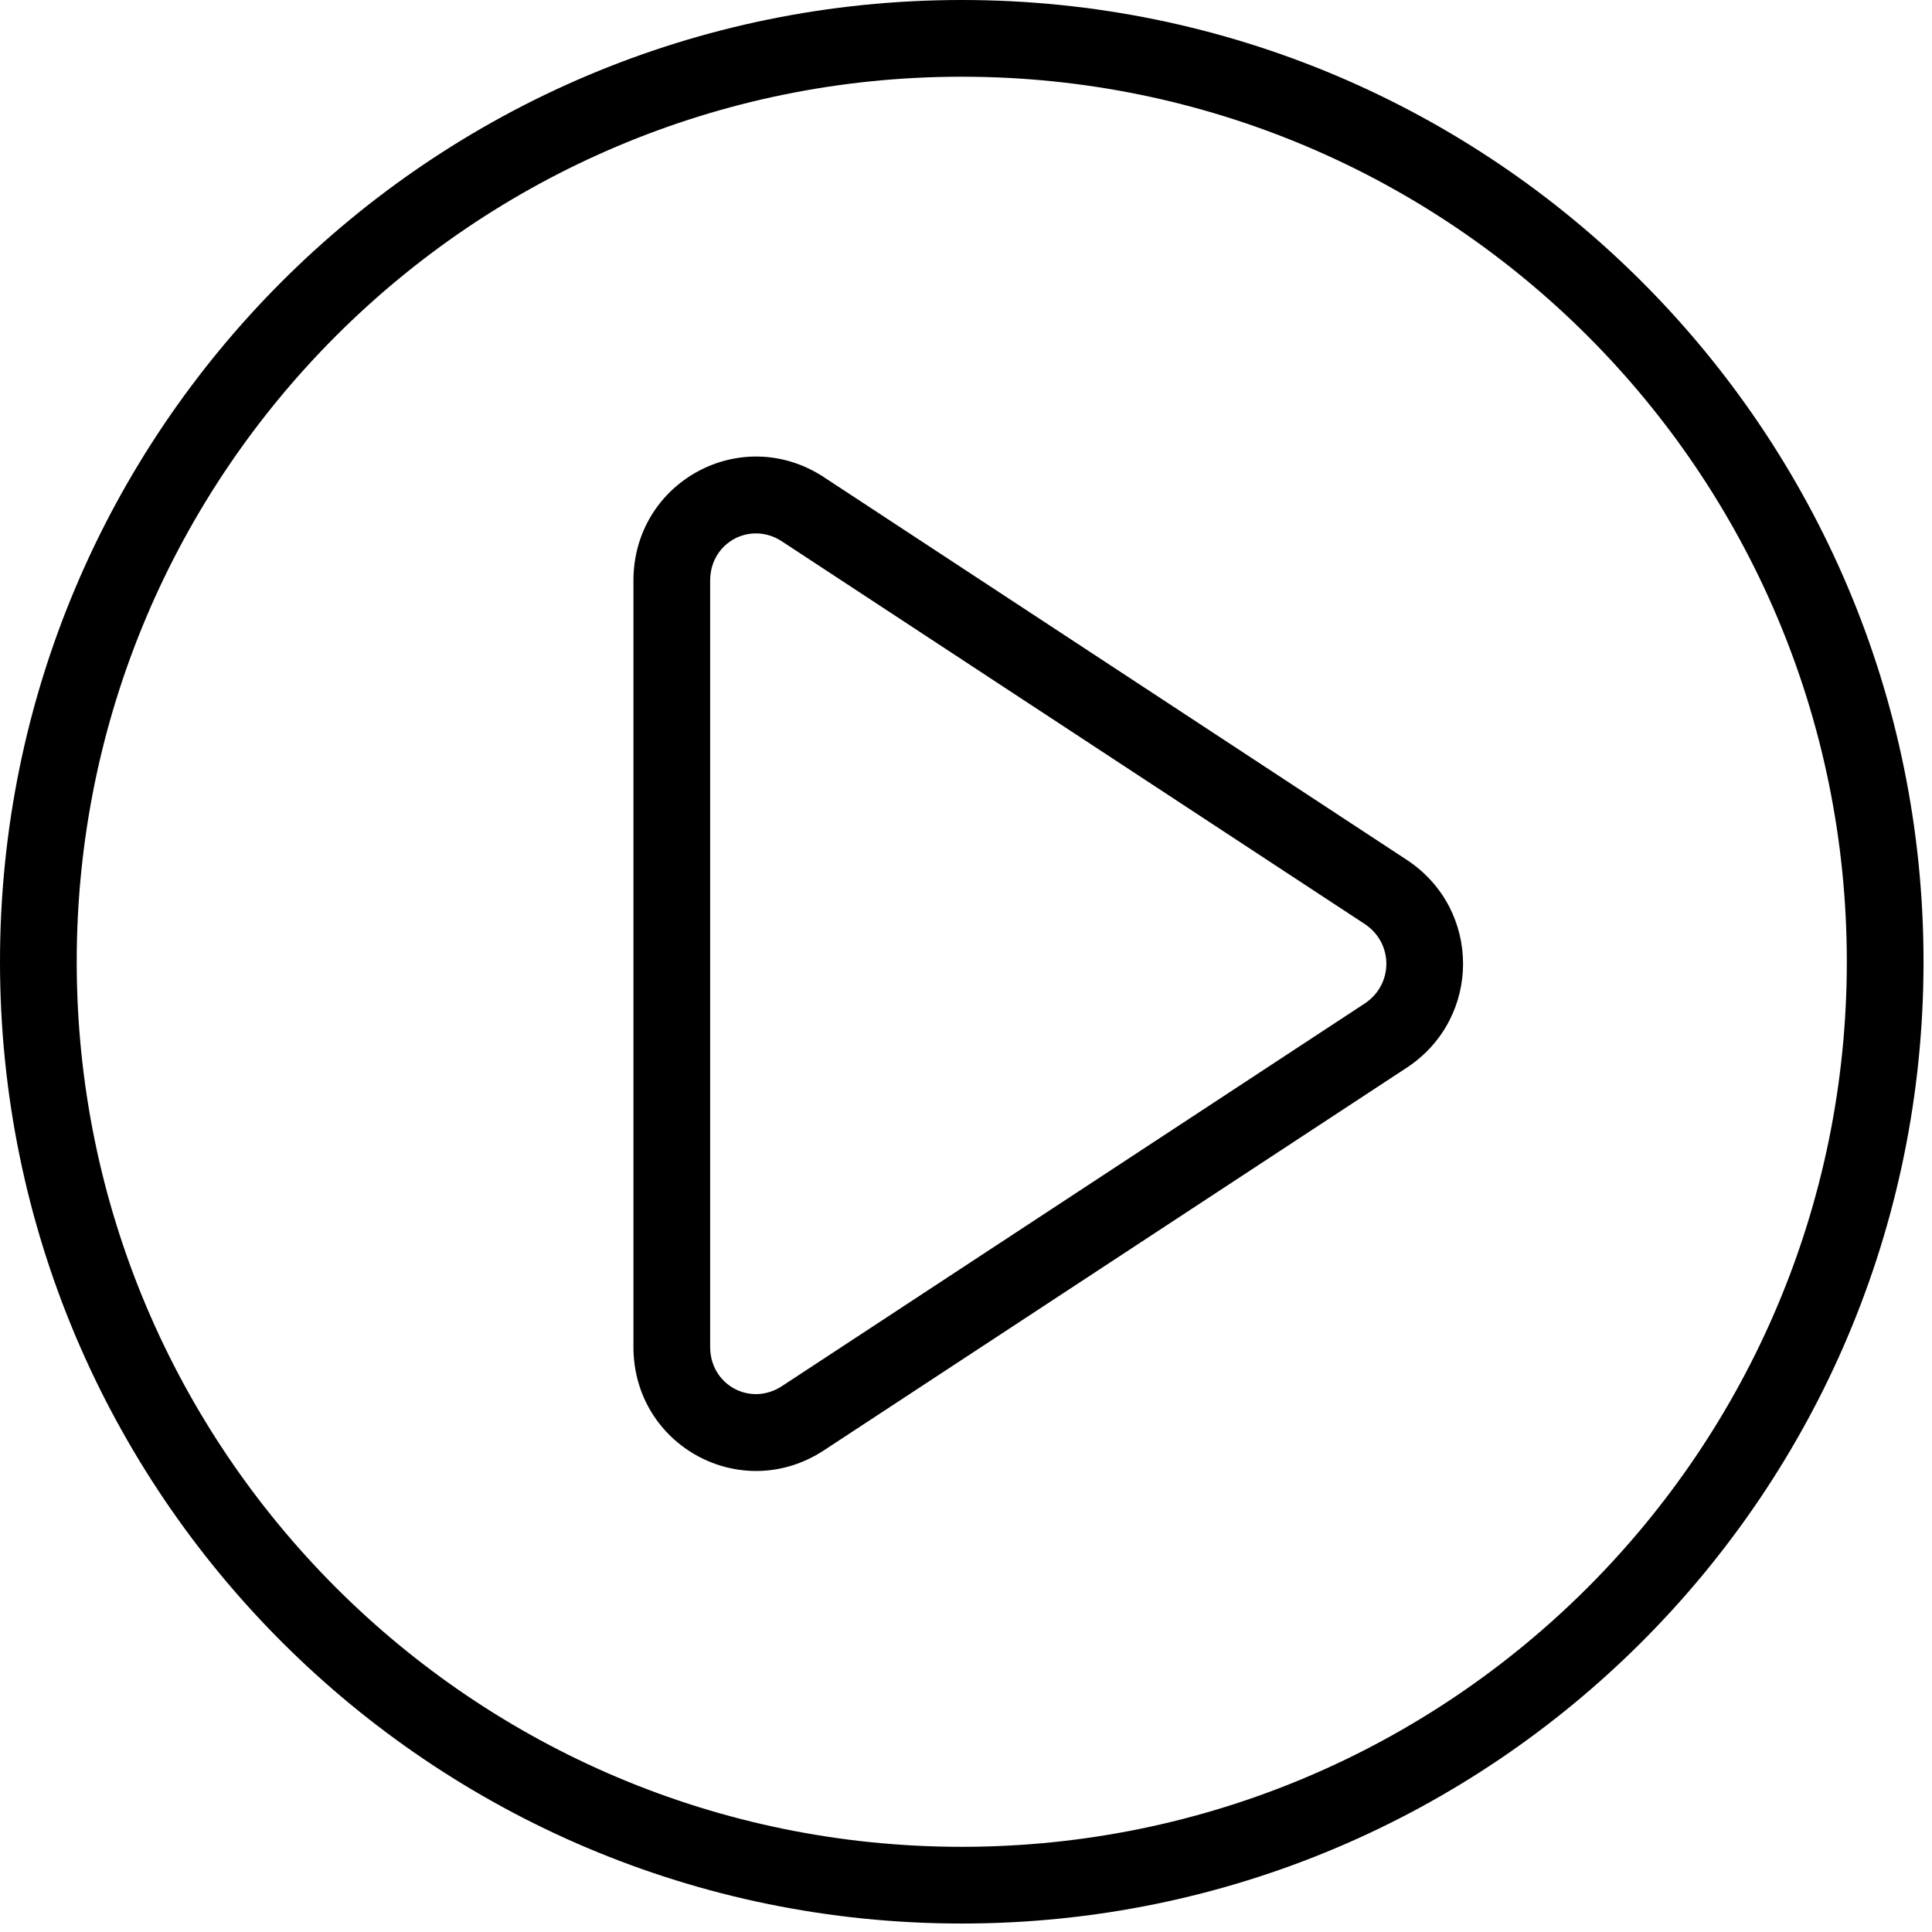 <svg width="68" height="68" viewBox="0 0 68 68" fill="none" xmlns="http://www.w3.org/2000/svg">
<path fill-rule="evenodd" clip-rule="evenodd" d="M27.514 19.05C26.415 18.334 24.995 19.086 24.995 20.436V47.406C24.995 48.756 26.415 49.508 27.514 48.792C27.515 48.792 27.515 48.792 27.516 48.791L48.046 35.312C49.045 34.639 49.045 33.203 48.046 32.53L27.516 19.051C27.515 19.051 27.515 19.051 27.514 19.05ZM22.295 20.436C22.295 16.957 26.083 14.892 28.992 16.79L28.994 16.792L49.544 30.284C52.145 32.026 52.145 35.816 49.544 37.559L49.533 37.566L28.992 51.052C26.083 52.951 22.295 50.886 22.295 47.406V20.436Z" fill="currentColor"/>
<path fill-rule="evenodd" clip-rule="evenodd" d="M33.851 65.002C51.055 65.002 65.002 51.055 65.002 33.851C65.002 16.647 51.055 2.7 33.851 2.7C16.647 2.7 2.7 16.647 2.7 33.851C2.7 51.055 16.647 65.002 33.851 65.002ZM33.851 67.702C52.546 67.702 67.702 52.546 67.702 33.851C67.702 15.155 52.546 0 33.851 0C15.155 0 0 15.155 0 33.851C0 52.546 15.155 67.702 33.851 67.702Z" fill="currentColor"/>
</svg>

